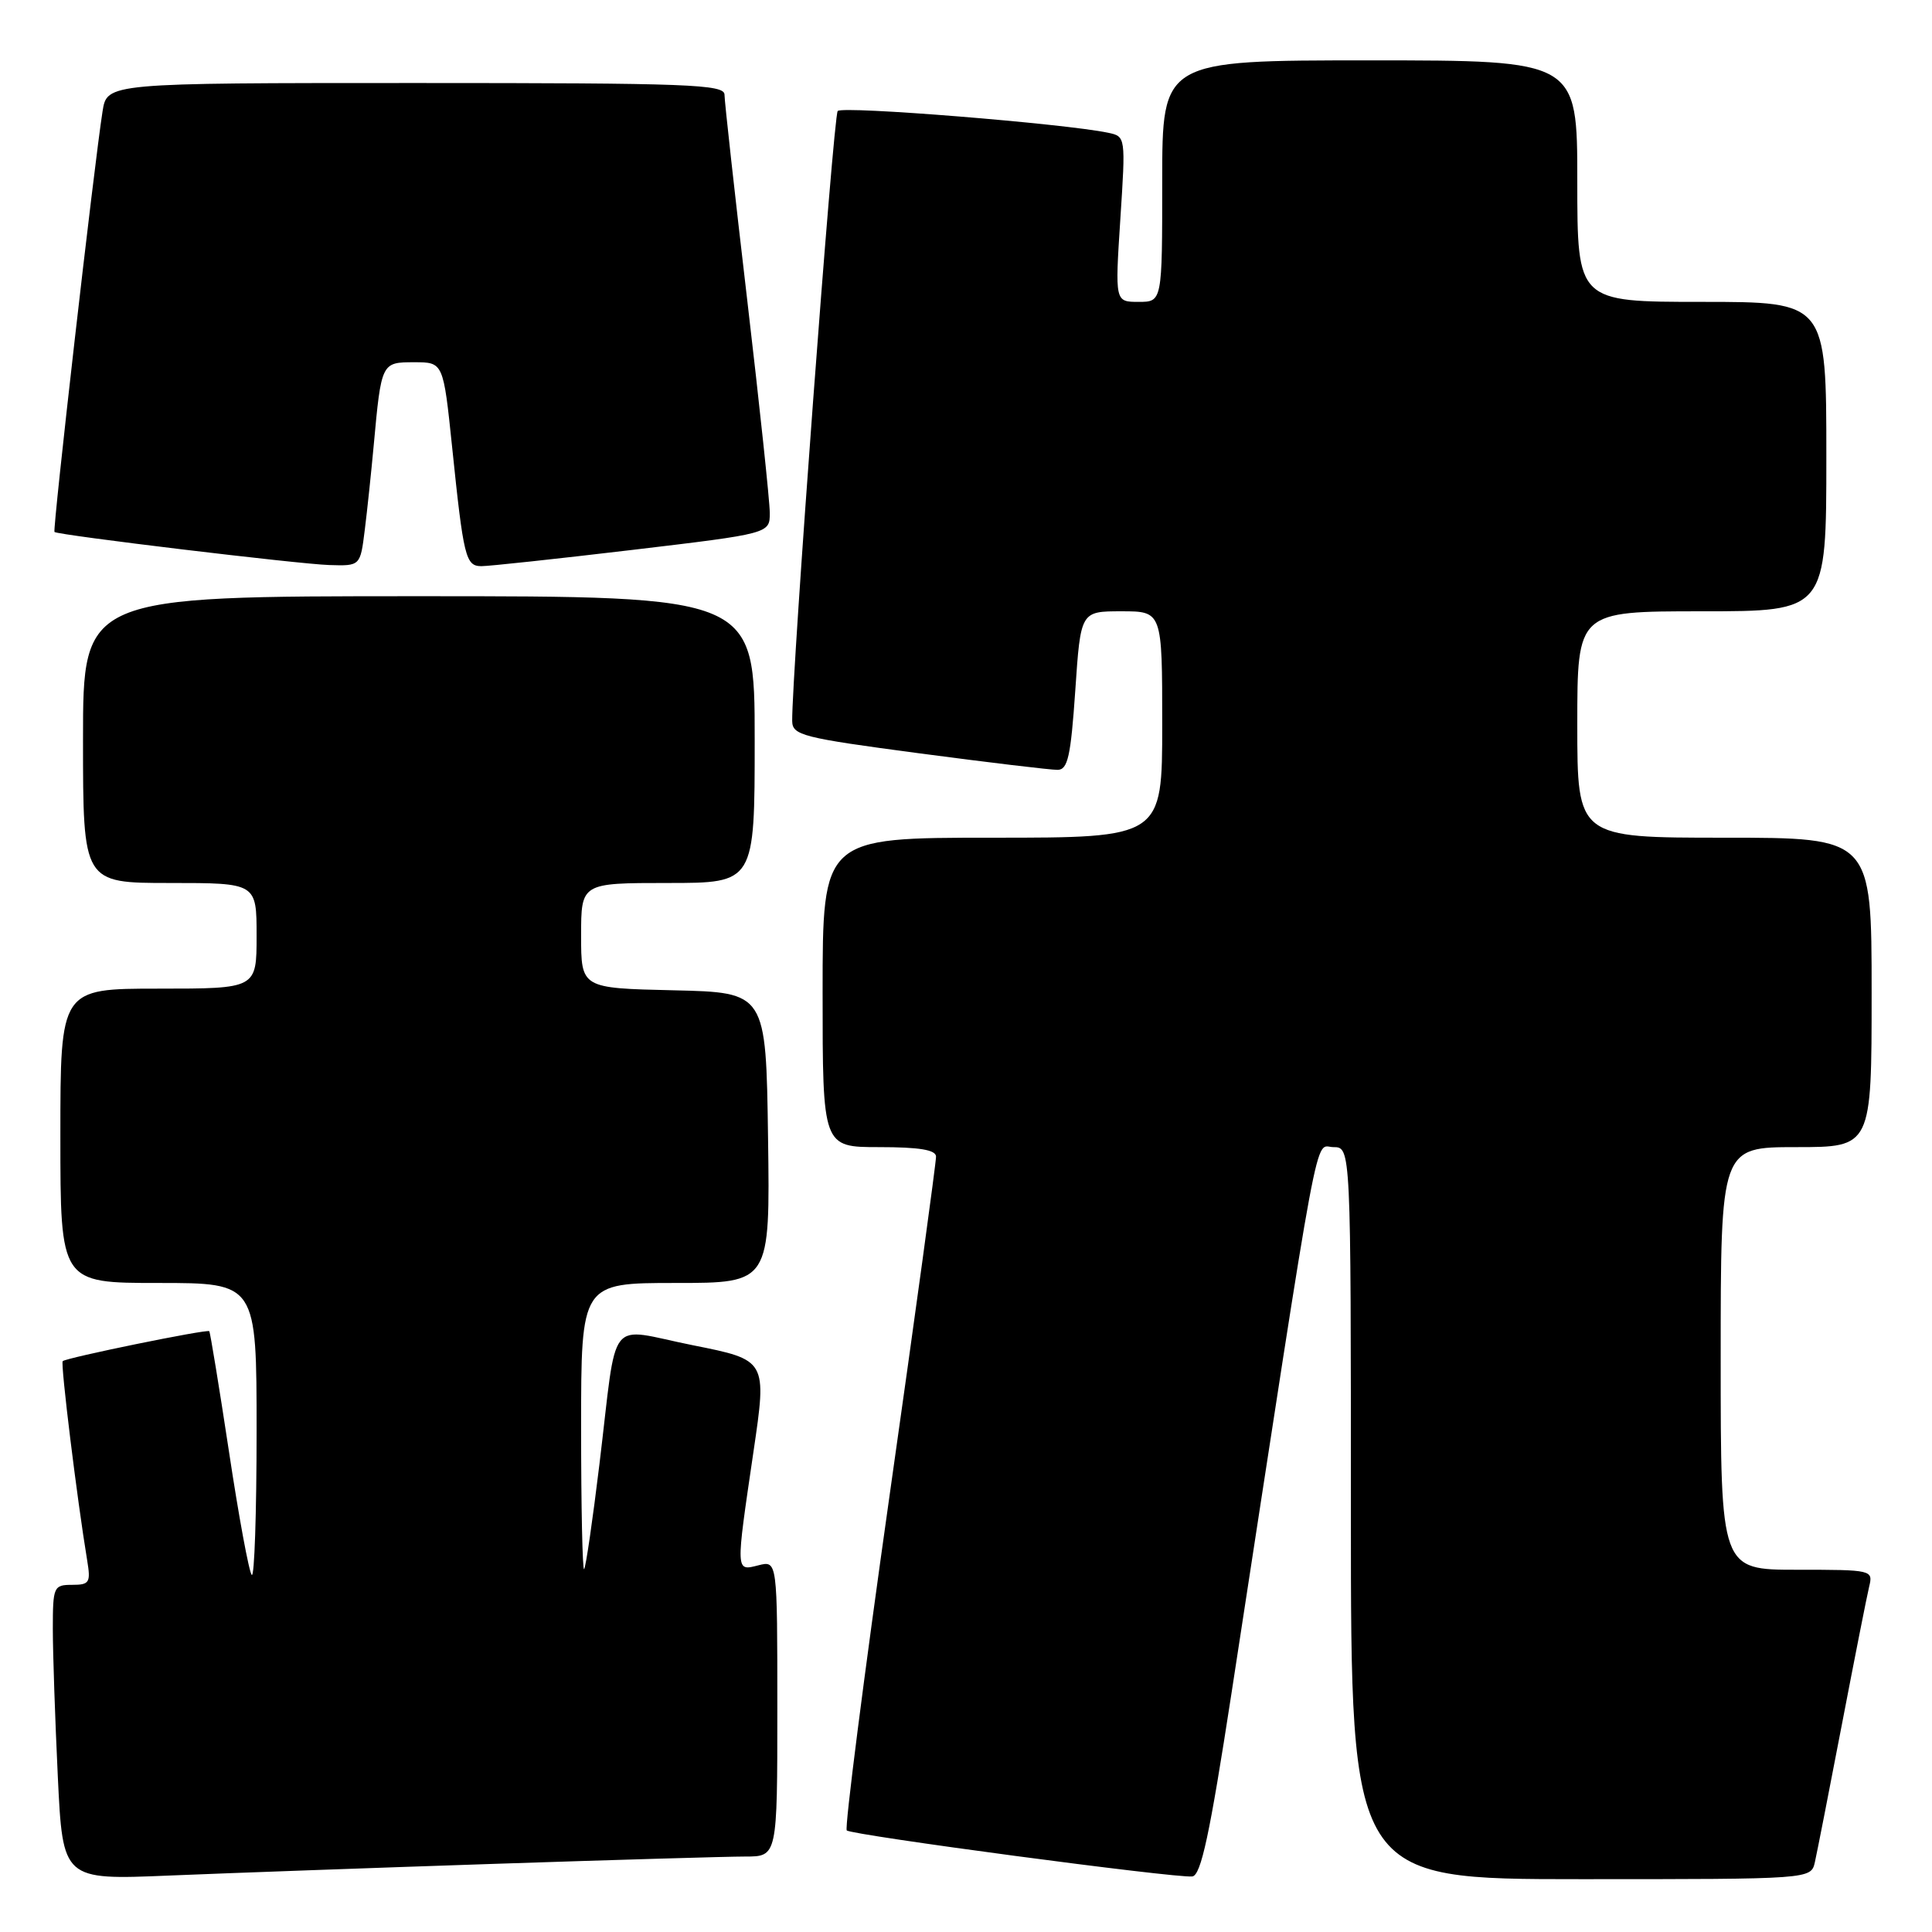 <?xml version="1.0" encoding="UTF-8" standalone="no"?>
<!DOCTYPE svg PUBLIC "-//W3C//DTD SVG 1.1//EN" "http://www.w3.org/Graphics/SVG/1.1/DTD/svg11.dtd" >
<svg xmlns="http://www.w3.org/2000/svg" xmlns:xlink="http://www.w3.org/1999/xlink" version="1.1" viewBox="0 0 256 256">
 <g >
 <path fill="currentColor"
d=" M 65.50 246.97 C 81.45 246.44 96.41 246.00 98.75 246.00 C 103.00 246.00 103.00 246.00 103.00 226.39 C 103.00 206.78 103.00 206.78 100.50 207.41 C 97.45 208.18 97.47 208.47 99.84 192.35 C 101.63 180.21 101.63 180.21 91.80 178.25 C 80.25 175.94 81.87 173.88 79.43 194.00 C 78.53 201.43 77.62 207.69 77.40 207.92 C 77.18 208.15 77.00 199.71 77.00 189.17 C 77.00 170.00 77.00 170.00 89.52 170.00 C 102.04 170.00 102.04 170.00 101.77 150.75 C 101.50 131.50 101.50 131.50 89.25 131.22 C 77.00 130.94 77.00 130.94 77.00 123.97 C 77.00 117.00 77.00 117.00 88.50 117.00 C 100.00 117.00 100.00 117.00 100.00 98.00 C 100.00 79.00 100.00 79.00 55.50 79.00 C 11.00 79.00 11.00 79.00 11.00 98.00 C 11.00 117.00 11.00 117.00 22.50 117.00 C 34.00 117.00 34.00 117.00 34.00 124.00 C 34.00 131.00 34.00 131.00 21.00 131.00 C 8.00 131.00 8.00 131.00 8.00 150.50 C 8.00 170.00 8.00 170.00 21.00 170.00 C 34.00 170.00 34.00 170.00 34.00 189.67 C 34.00 200.48 33.71 209.04 33.36 208.69 C 33.00 208.33 31.64 200.97 30.34 192.34 C 29.03 183.70 27.85 176.52 27.73 176.39 C 27.43 176.09 8.76 179.91 8.31 180.36 C 8.00 180.67 10.23 198.80 11.55 206.75 C 12.04 209.71 11.86 210.00 9.55 210.00 C 7.11 210.00 7.00 210.25 7.00 215.84 C 7.00 219.05 7.30 227.85 7.66 235.39 C 8.32 249.11 8.32 249.11 22.41 248.52 C 30.16 248.20 49.55 247.50 65.50 246.97 Z  M 163.16 224.49 C 175.18 146.27 174.11 152.00 176.68 152.00 C 179.00 152.00 179.00 152.00 179.00 200.50 C 179.00 249.00 179.00 249.00 209.48 249.00 C 239.96 249.00 239.96 249.00 240.48 246.75 C 240.76 245.51 242.37 237.30 244.06 228.50 C 245.75 219.70 247.37 211.49 247.67 210.25 C 248.21 208.03 248.09 208.00 238.11 208.00 C 228.00 208.00 228.00 208.00 228.00 180.00 C 228.00 152.00 228.00 152.00 238.00 152.00 C 248.00 152.00 248.00 152.00 248.00 131.50 C 248.00 111.00 248.00 111.00 228.50 111.00 C 209.00 111.00 209.00 111.00 209.00 96.00 C 209.00 81.00 209.00 81.00 225.50 81.00 C 242.00 81.00 242.00 81.00 242.00 60.50 C 242.00 40.00 242.00 40.00 225.50 40.00 C 209.00 40.00 209.00 40.00 209.00 24.00 C 209.00 8.00 209.00 8.00 181.50 8.00 C 154.00 8.00 154.00 8.00 154.00 24.00 C 154.00 40.00 154.00 40.00 150.87 40.00 C 147.74 40.00 147.74 40.00 148.45 29.04 C 149.16 18.11 149.16 18.08 146.83 17.59 C 141.01 16.37 111.61 14.00 111.00 14.71 C 110.42 15.38 104.90 89.50 104.97 95.54 C 105.00 97.43 106.30 97.76 121.75 99.81 C 130.96 101.03 139.23 102.02 140.13 102.01 C 141.49 102.00 141.88 100.24 142.48 91.50 C 143.19 81.00 143.19 81.00 148.60 81.00 C 154.00 81.00 154.00 81.00 154.00 96.00 C 154.00 111.00 154.00 111.00 131.50 111.00 C 109.00 111.00 109.00 111.00 109.00 131.50 C 109.00 152.00 109.00 152.00 116.50 152.00 C 121.82 152.00 124.01 152.36 124.03 153.25 C 124.05 153.94 121.28 174.19 117.86 198.25 C 114.45 222.31 111.90 242.24 112.20 242.54 C 112.83 243.16 155.73 248.88 157.98 248.64 C 159.14 248.51 160.30 243.09 163.16 224.49 Z  M 48.33 70.25 C 48.66 67.64 49.19 62.58 49.52 59.00 C 50.53 48.01 50.54 48.00 54.89 48.00 C 58.74 48.00 58.74 48.00 59.91 59.25 C 61.42 73.85 61.70 75.00 63.77 75.02 C 64.72 75.03 73.71 74.06 83.75 72.87 C 102.00 70.70 102.00 70.70 102.00 67.97 C 102.00 66.46 100.65 53.73 99.00 39.66 C 97.35 25.60 96.00 13.40 96.00 12.55 C 96.00 11.18 91.35 11.00 55.09 11.00 C 14.18 11.00 14.18 11.00 13.59 14.75 C 12.48 21.74 6.94 70.28 7.22 70.49 C 7.78 70.92 39.63 74.75 43.62 74.87 C 47.74 75.00 47.74 75.00 48.33 70.25 Z "/>
</g>
</svg>